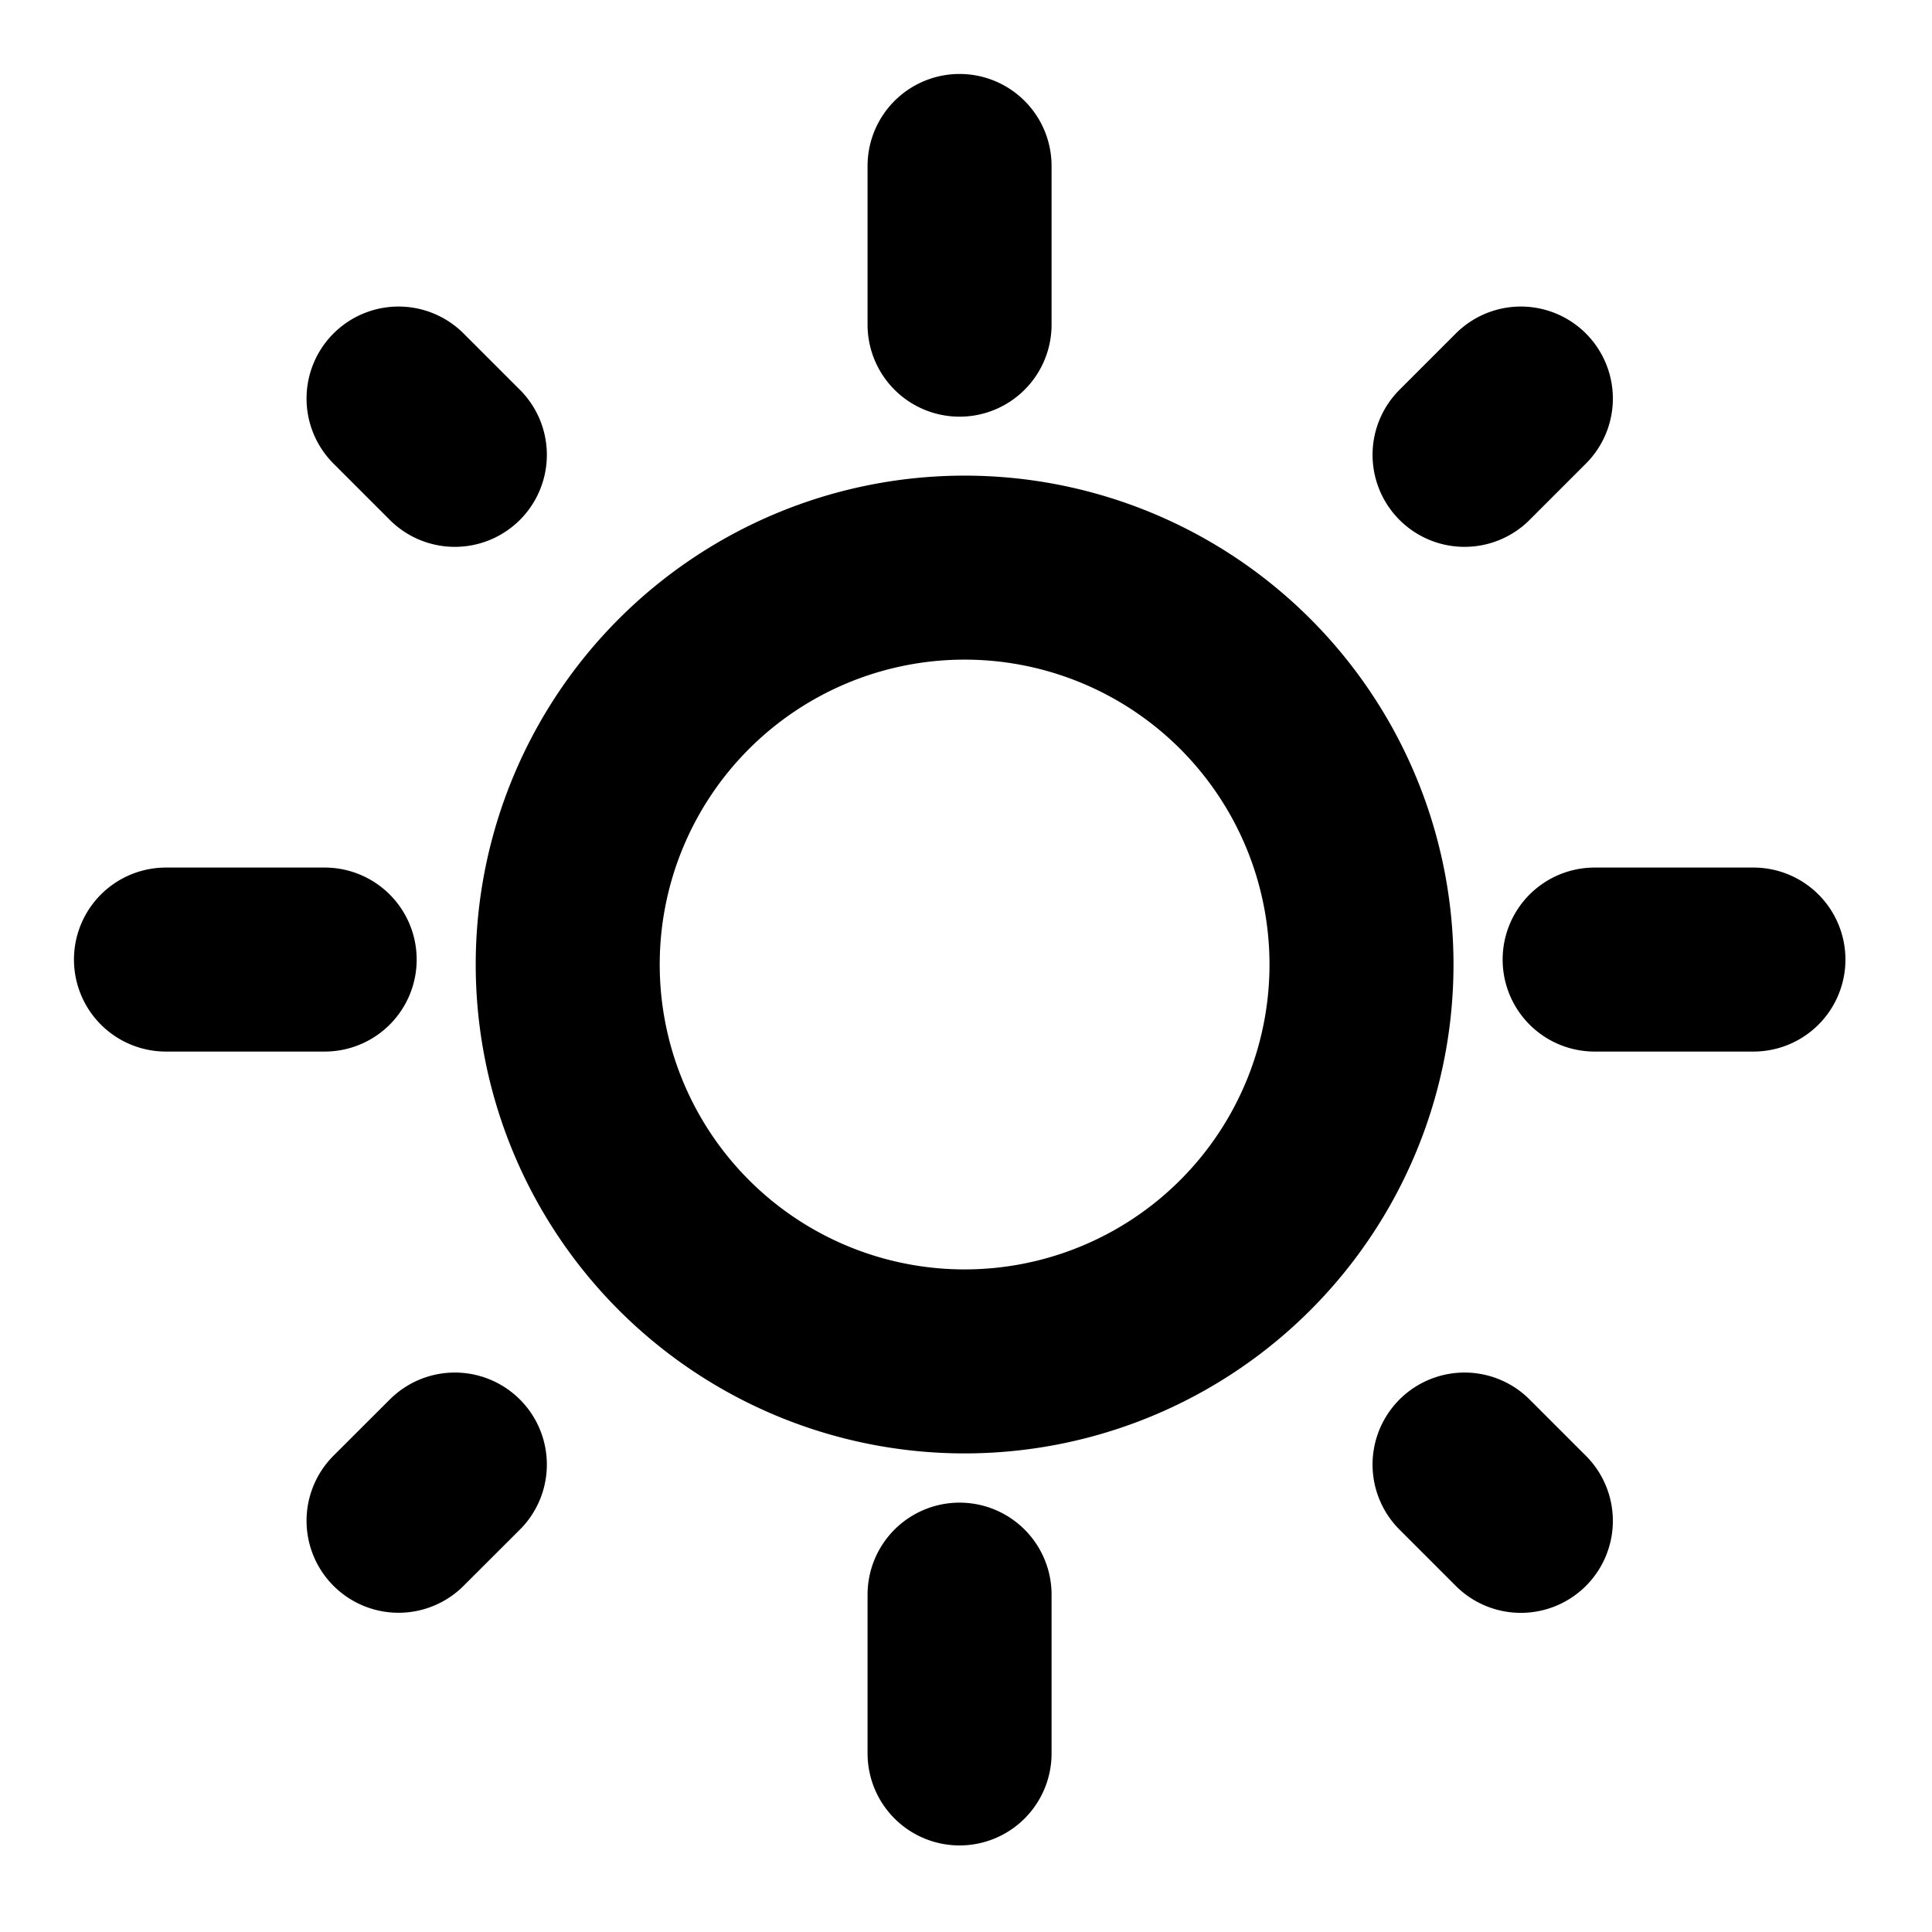 <svg width="21" height="21" xmlns="http://www.w3.org/2000/svg"><g fill="none" fill-rule="evenodd"><path d="M13.482 7.381a4.314 4.314 0 1 1-6.1 6.1 4.314 4.314 0 0 1 6.1-6.1M10.43 3.529V1.804m0 17.255v-1.726m5.489-12.389.612-.612M4.332 16.53l.612-.611m12.389-5.489h1.726m-17.255 0h1.725m12.39 5.489.612.612M4.332 4.332l.612.612" stroke-linecap="round" stroke-linejoin="round" stroke="#000" stroke-width="2"/><path d="M.078.078h20.706v20.706H.078z"/></g></svg>